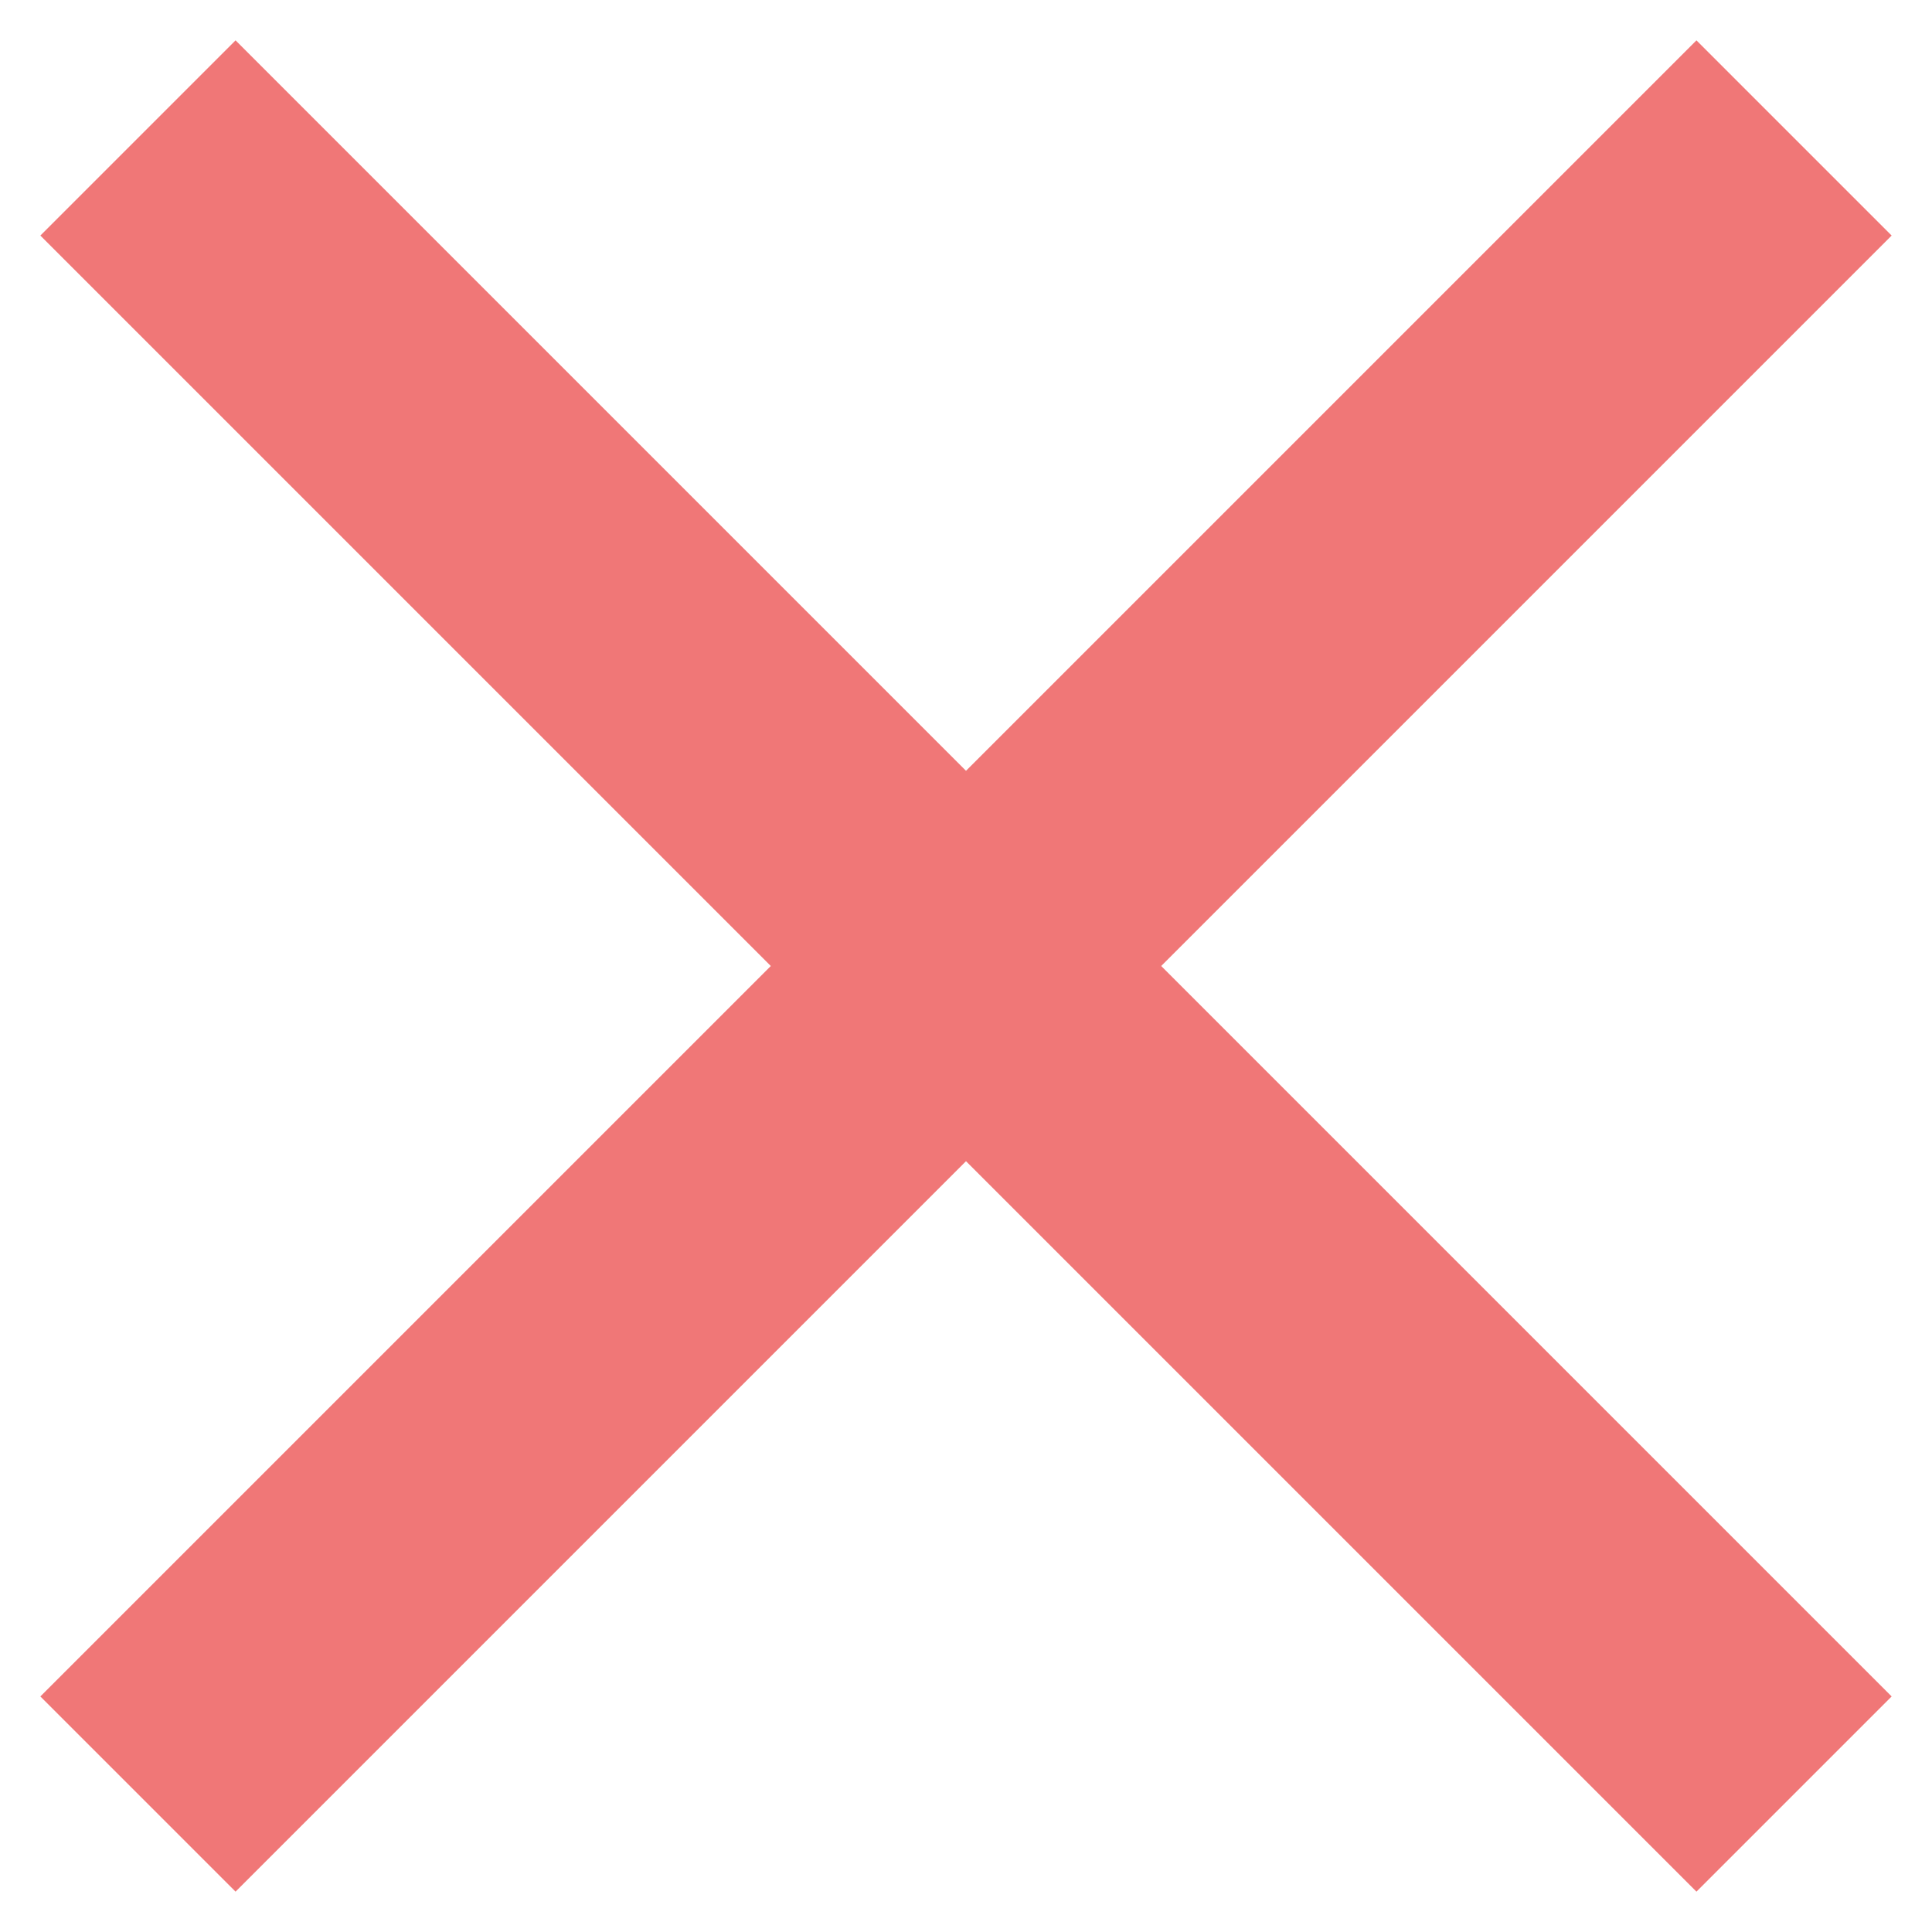 <svg width="14" height="14" viewBox="0 0 14 14" fill="none" xmlns="http://www.w3.org/2000/svg">
<path d="M0.823 12.116L0.646 12.293L0.823 12.47L1.53 13.177L1.707 13.354L1.884 13.177L7 8.061L12.116 13.177L12.293 13.354L12.47 13.177L13.177 12.47L13.354 12.293L13.177 12.116L8.061 7L13.177 1.884L13.354 1.707L13.177 1.53L12.47 0.823L12.293 0.646L12.116 0.823L7 5.939L1.884 0.823L1.707 0.646L1.53 0.823L0.823 1.53L0.646 1.707L0.823 1.884L5.939 7L0.823 12.116Z" fill="#F07777" stroke="#F07777" stroke-width="0.5"/>
</svg>

